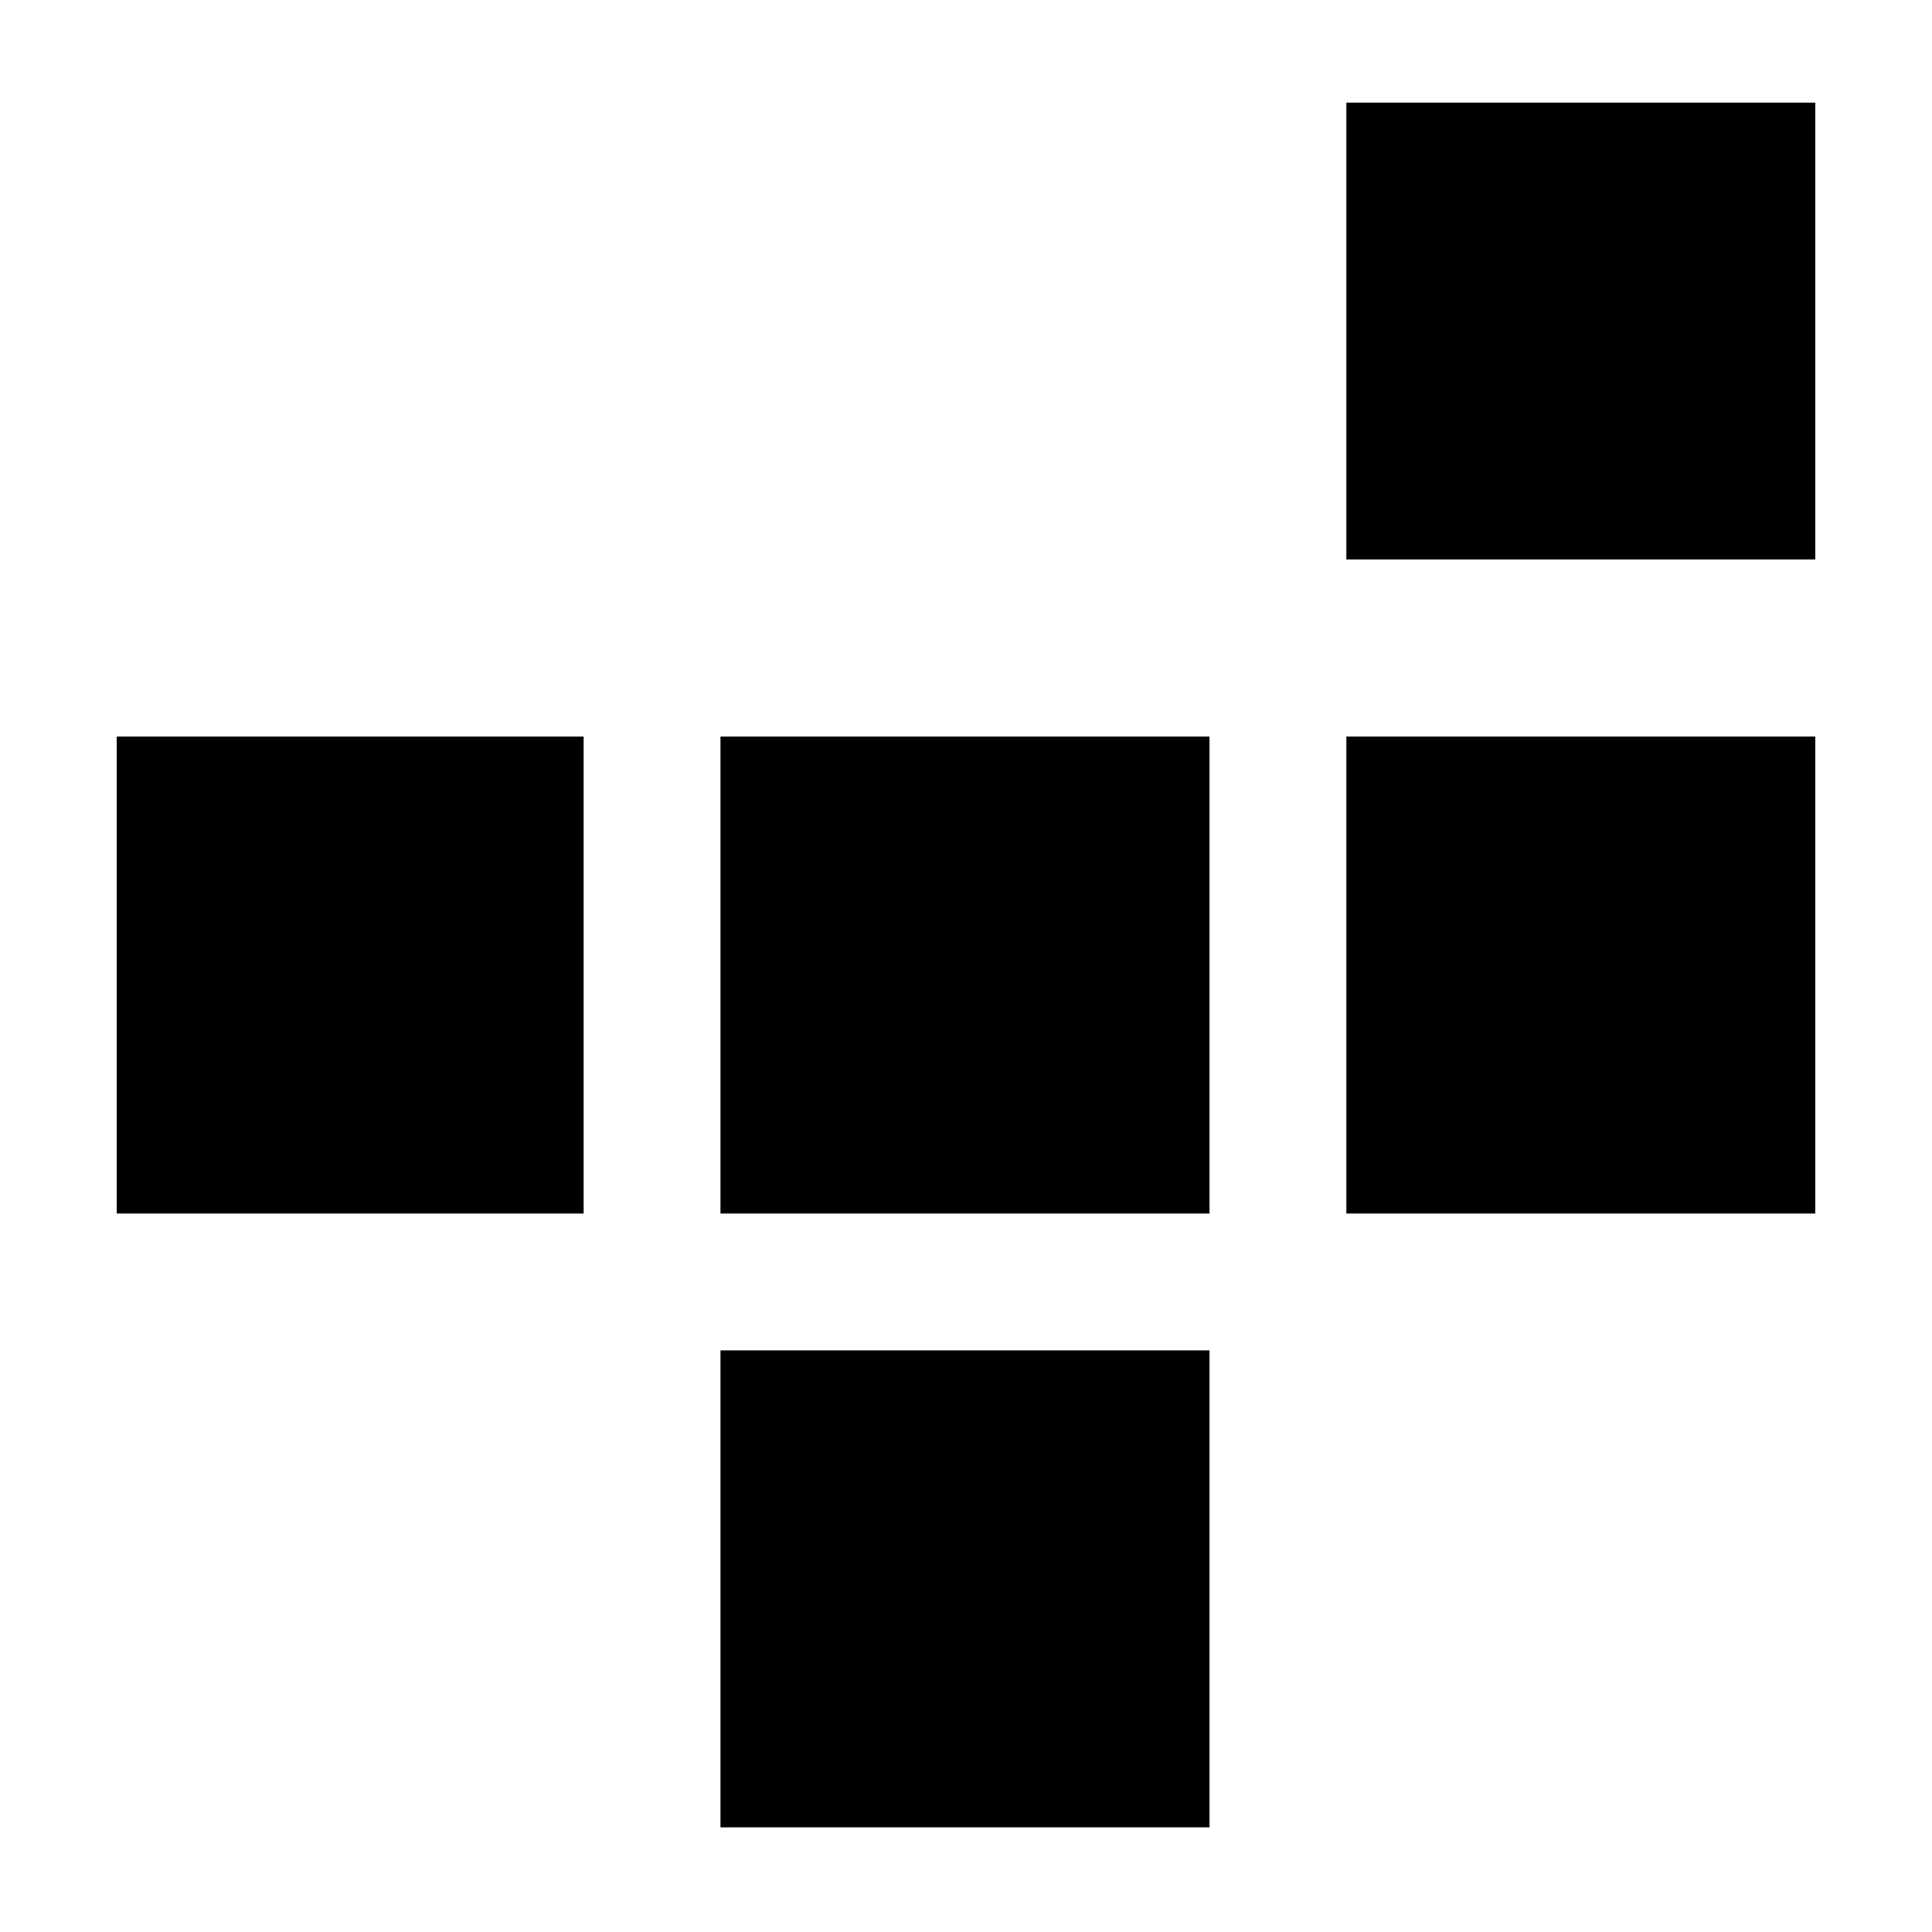 <svg xmlns="http://www.w3.org/2000/svg" height="20" viewBox="0 -960 960 960" width="20"><path d="M358-52v-237h243v237H358ZM58-357v-237h232v237H58Zm300 0v-237h243v237H358Zm311 0v-237h233v237H669Zm0-325v-227h233v227H669Z"/></svg>
